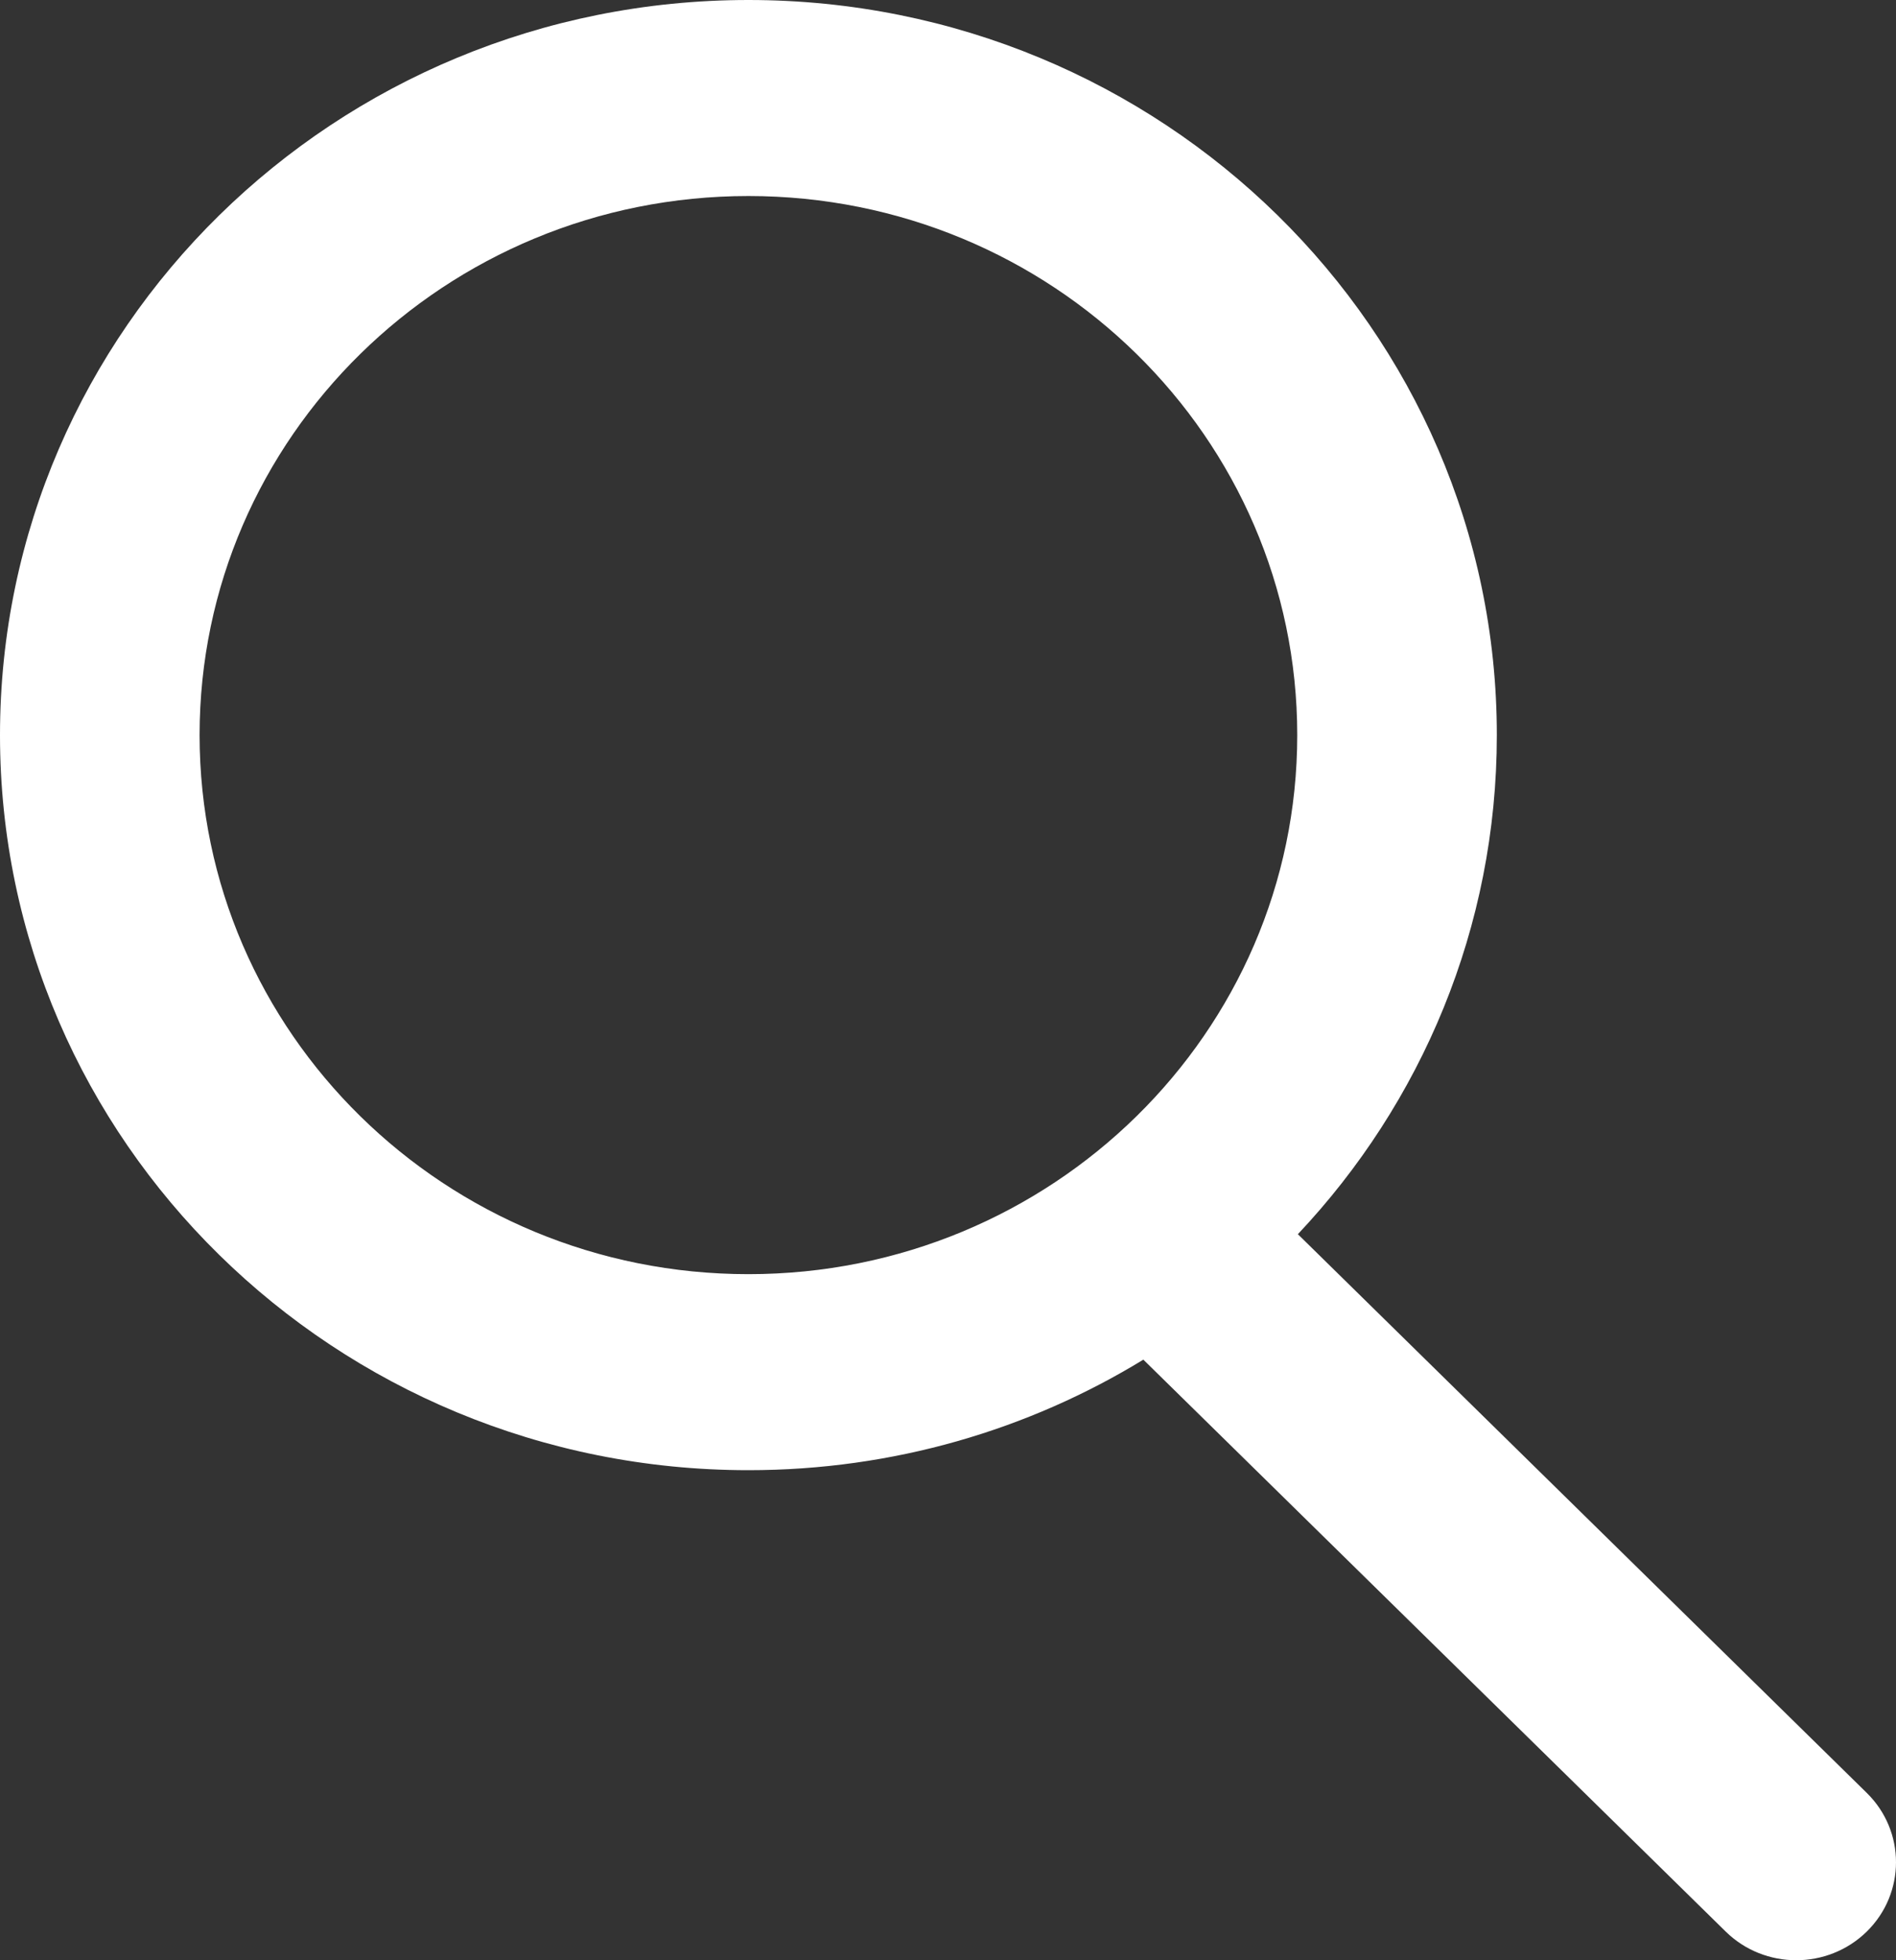 <svg width="30" height="31" viewBox="0 0 30 31" fill="none" xmlns="http://www.w3.org/2000/svg">
<rect x="0" y="0" width="30" height="31" fill="#333333" stroke="none"/>
<path fill-rule="evenodd" clip-rule="evenodd" d="M18.091 21.502C16.277 22.61 14.136 23.25 11.842 23.25C5.302 23.25 0 18.045 0 11.625C0 5.205 5.302 0 11.842 0C18.382 0 23.684 5.205 23.684 11.625C23.684 14.672 22.49 17.445 20.536 19.518L29.538 28.354C30.154 28.959 30.154 29.941 29.538 30.546C28.921 31.151 27.921 31.151 27.305 30.546L18.091 21.502ZM20.526 11.625C20.526 16.333 16.638 20.15 11.842 20.15C7.046 20.15 3.158 16.333 3.158 11.625C3.158 6.917 7.046 3.1 11.842 3.1C16.638 3.1 20.526 6.917 20.526 11.625Z" fill="white"/>
</svg>

